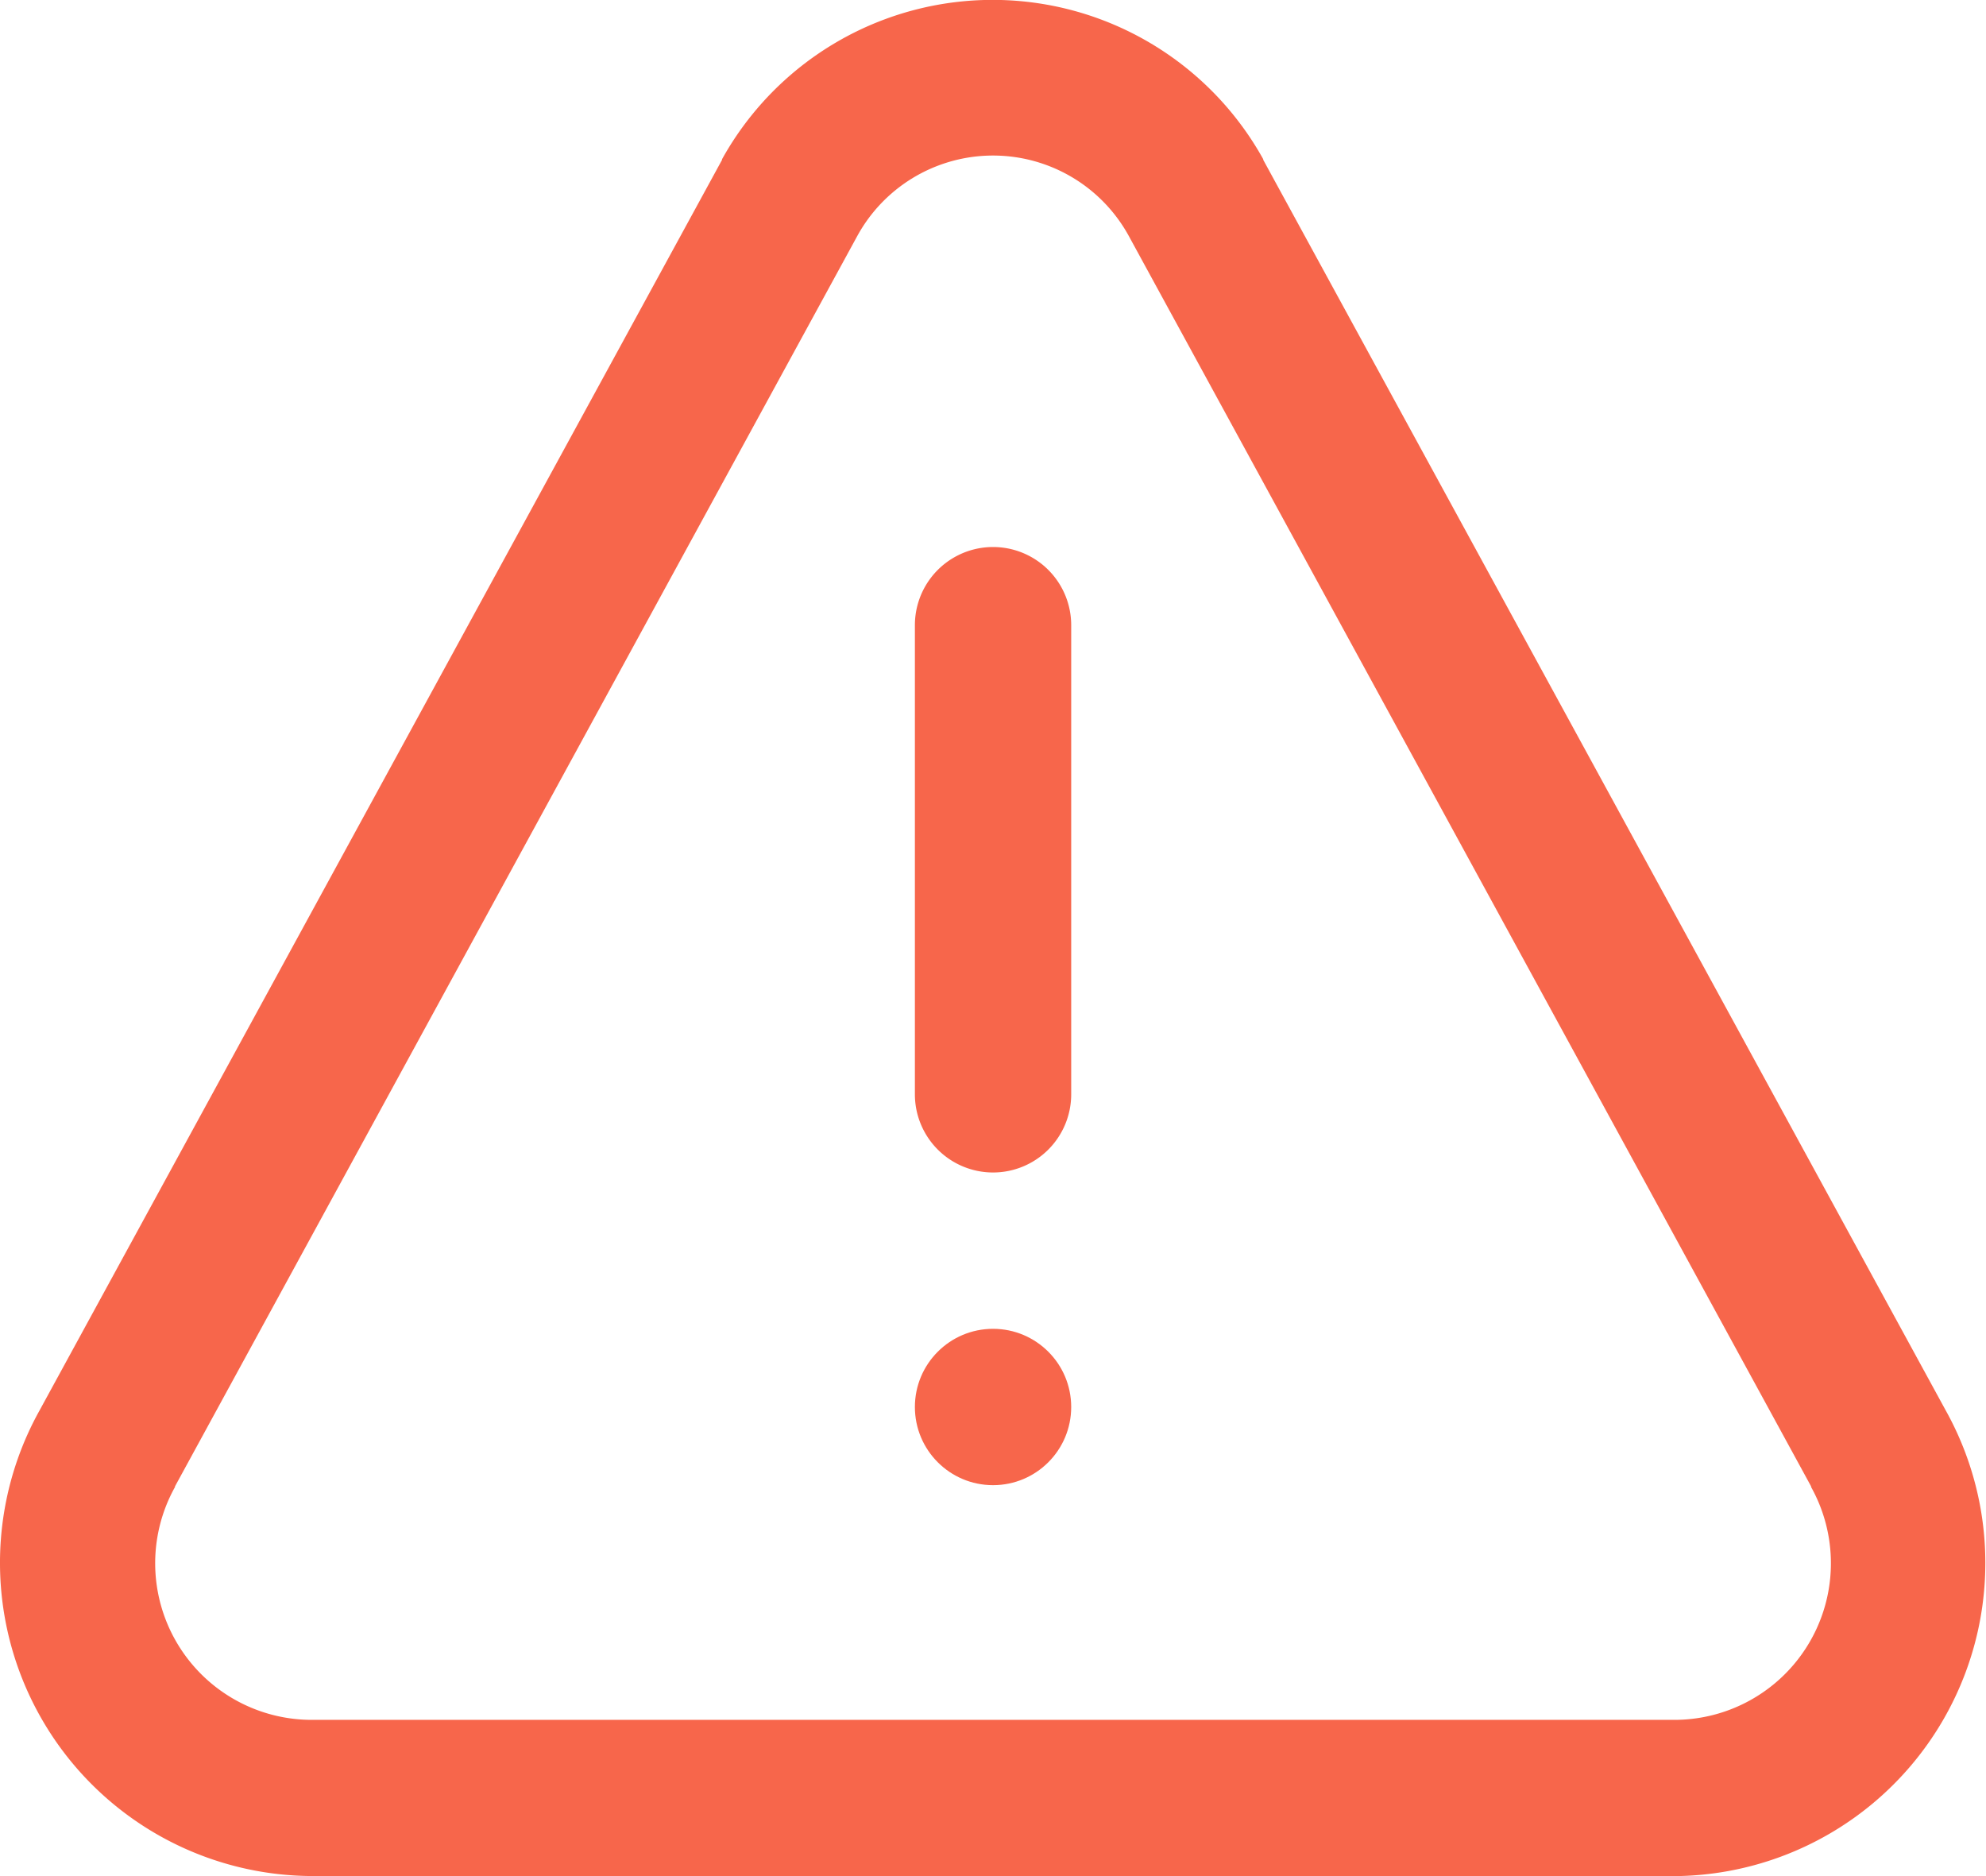 <svg xmlns="http://www.w3.org/2000/svg" width="22.235" height="21" viewBox="0 0 22.235 21">
  <g id="Group_53197" data-name="Group 53197" transform="translate(0 -16.032)">
    <path id="Path_54658" data-name="Path 54658" d="M18.761,37.031H3.474A3.506,3.506,0,0,1,.442,31.821l7.642-14,0-.007a3.465,3.465,0,0,1,6.059,0l0,.007,7.642,14a3.506,3.506,0,0,1-3.032,5.211ZM9.6,18.67l-7.641,14,0,.007a1.753,1.753,0,0,0,1.516,2.606H18.761a1.753,1.753,0,0,0,1.516-2.606l0-.007-7.641-14A1.733,1.733,0,0,0,9.6,18.67Z" transform="translate(0 0)" fill="#f7664b"/>
    <path id="Path_54659" data-name="Path 54659" d="M236.875,162.969a.875.875,0,0,1-.875-.875v-5.251a.875.875,0,0,1,1.75,0v5.251A.875.875,0,0,1,236.875,162.969Z" transform="translate(-225.757 -133.813)" fill="#f7664b"/>
    <circle id="Ellipse_1266" data-name="Ellipse 1266" cx="0.875" cy="0.875" r="0.875" transform="translate(10.243 30.906)" fill="#f7664b"/>
  </g>
</svg>
